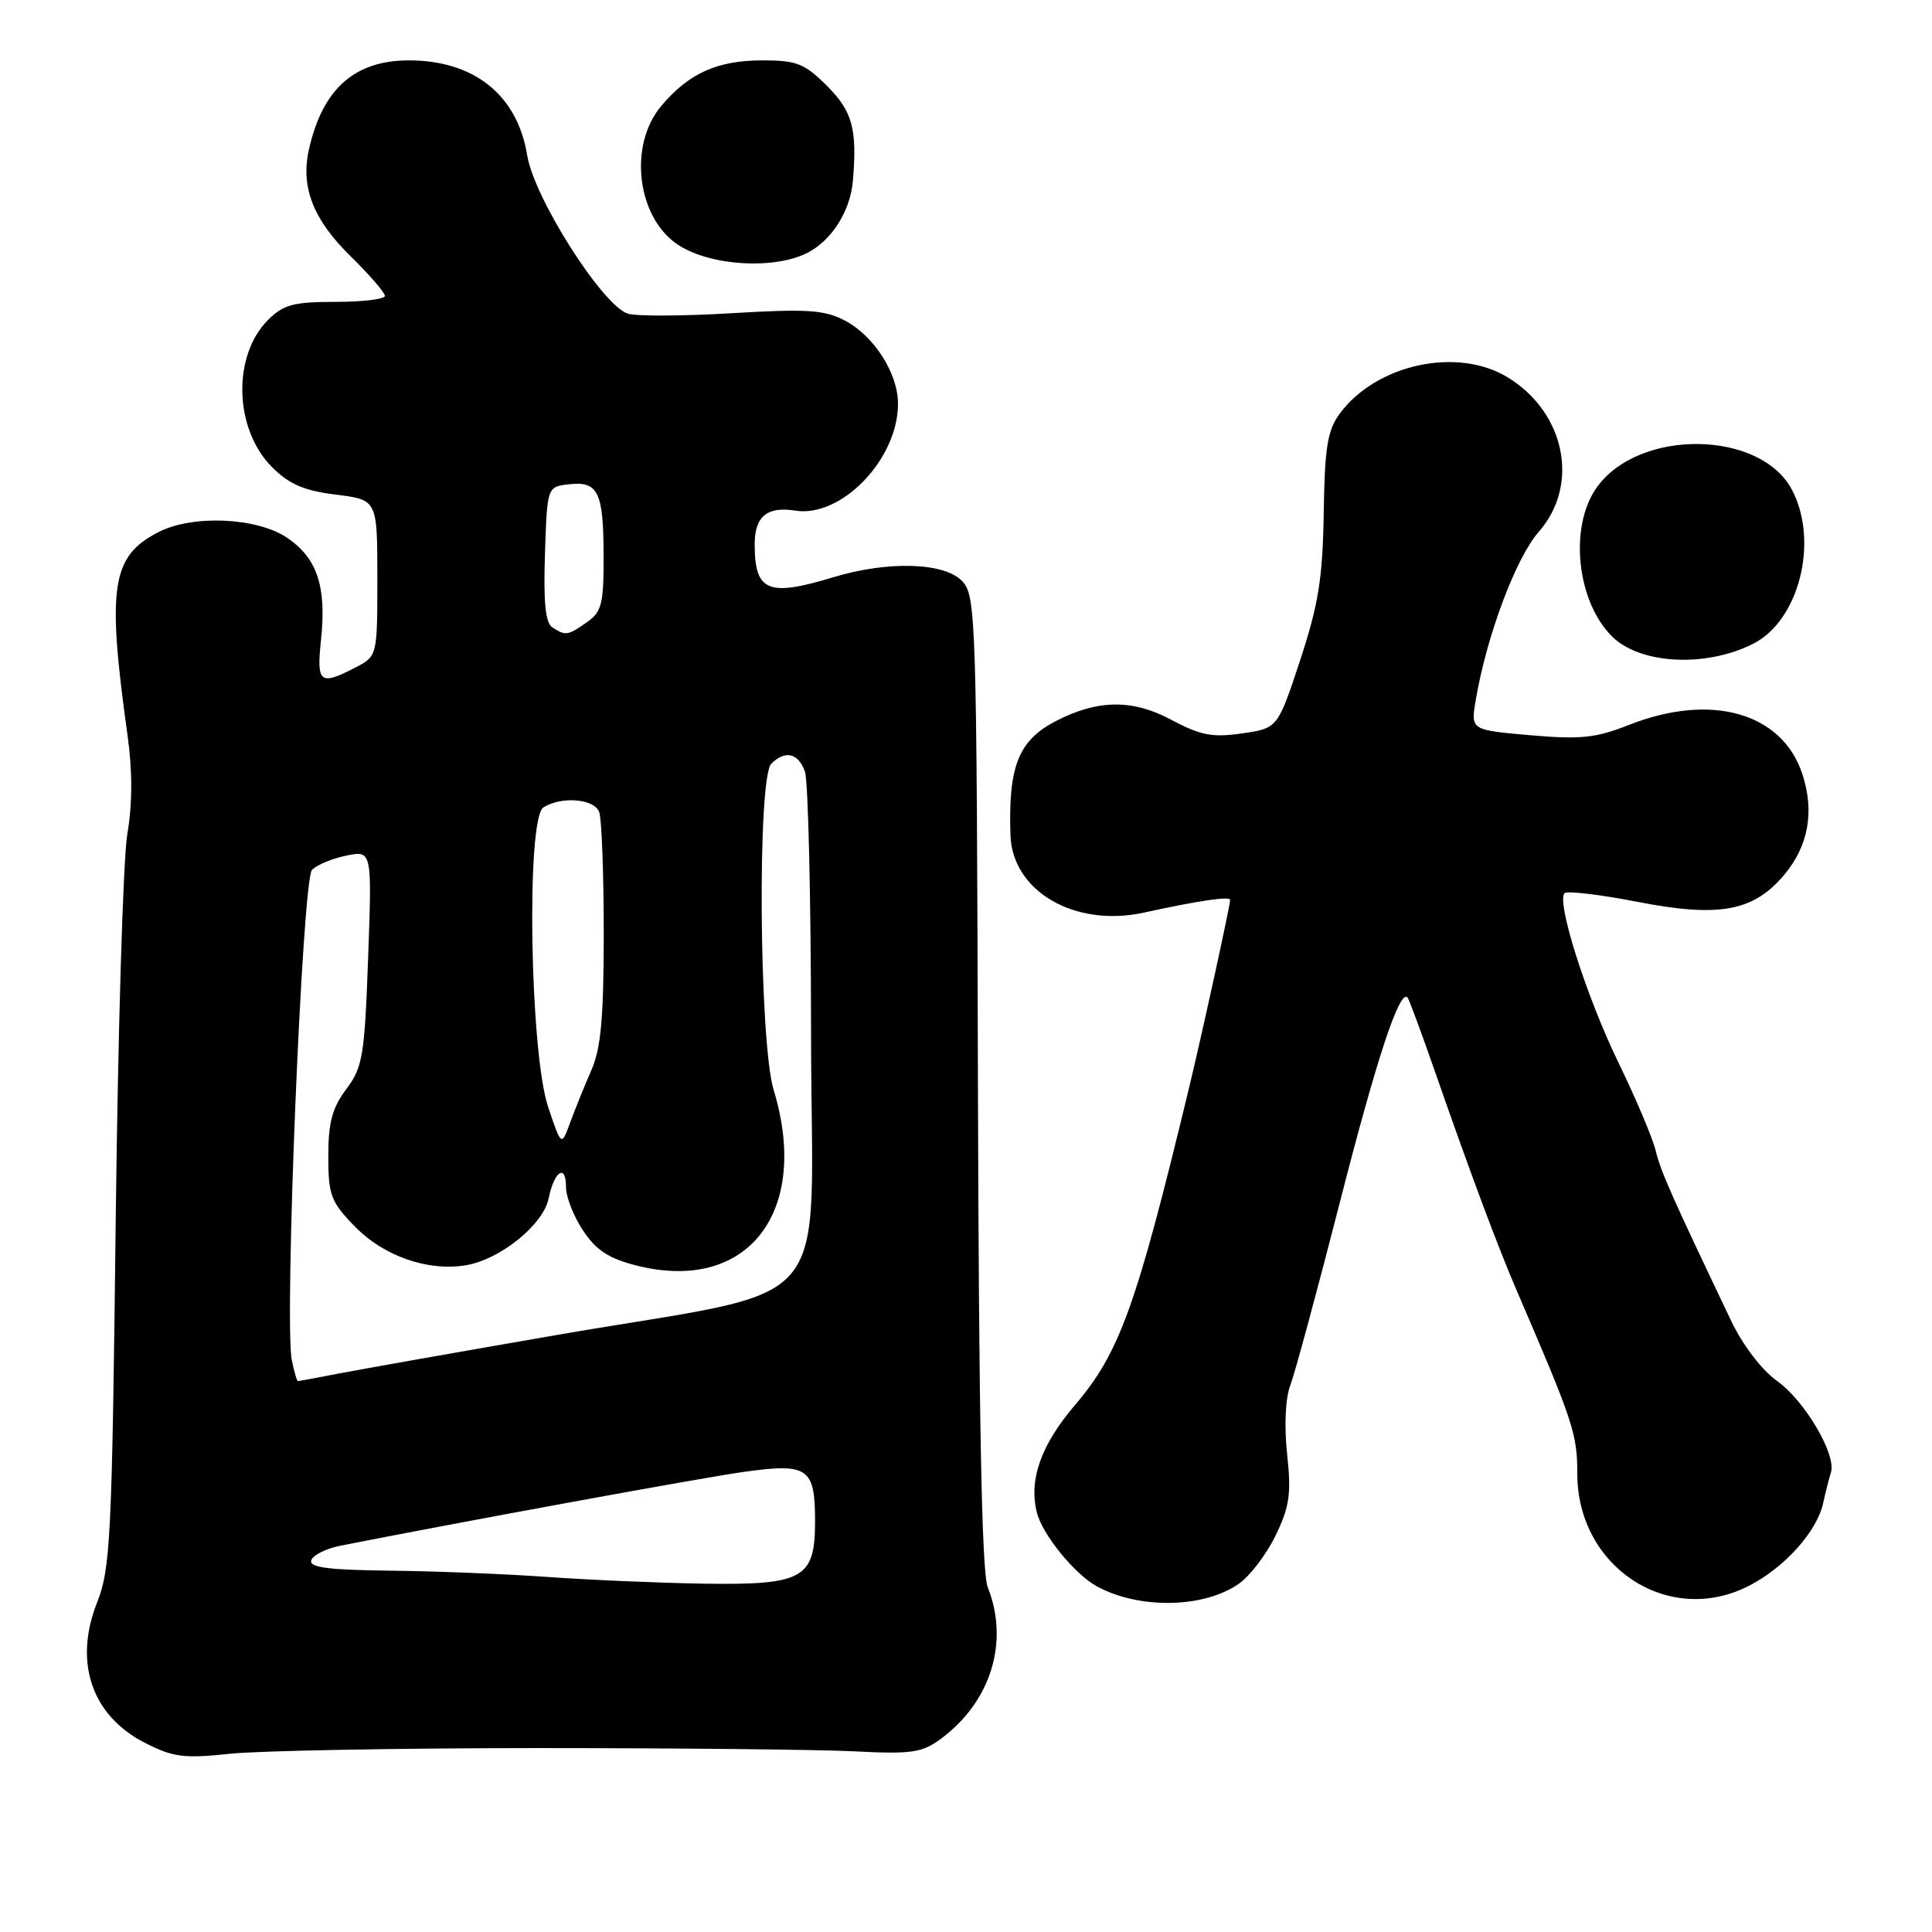 <?xml version="1.0" encoding="UTF-8" standalone="no"?>
<!DOCTYPE svg PUBLIC "-//W3C//DTD SVG 1.1//EN" "http://www.w3.org/Graphics/SVG/1.1/DTD/svg11.dtd" >
<svg xmlns="http://www.w3.org/2000/svg" xmlns:xlink="http://www.w3.org/1999/xlink" version="1.1" viewBox="0 0 256 256">
 <g >
 <path fill="currentColor"
d=" M 71.00 231.63 C 89.43 231.63 108.40 231.82 113.16 232.06 C 120.79 232.45 122.17 232.25 124.66 230.41 C 131.30 225.51 133.76 217.55 130.88 210.32 C 130.09 208.35 129.70 188.15 129.58 143.31 C 129.42 82.23 129.32 79.02 127.55 77.06 C 125.25 74.52 117.73 74.27 110.41 76.49 C 101.75 79.12 100.00 78.38 100.00 72.12 C 100.00 68.43 101.64 67.07 105.37 67.66 C 111.49 68.64 119.00 60.83 118.99 53.50 C 118.99 49.45 115.79 44.46 111.90 42.45 C 109.20 41.05 106.87 40.91 96.97 41.50 C 90.51 41.89 84.31 41.92 83.19 41.56 C 79.84 40.50 70.78 26.25 69.86 20.60 C 68.57 12.61 62.84 8.00 54.18 8.00 C 46.99 8.00 42.74 11.77 40.94 19.78 C 39.81 24.79 41.48 29.08 46.49 33.99 C 48.97 36.42 51.00 38.77 51.00 39.21 C 51.00 39.64 48.05 40.00 44.45 40.00 C 38.89 40.00 37.55 40.36 35.52 42.39 C 30.76 47.15 31.02 56.86 36.04 61.89 C 38.32 64.17 40.29 65.02 44.51 65.54 C 50.00 66.23 50.00 66.23 50.00 76.59 C 50.00 86.95 50.00 86.95 47.05 88.47 C 42.37 90.89 41.93 90.52 42.54 84.75 C 43.28 77.71 42.03 73.95 38.03 71.25 C 34.03 68.55 25.49 68.18 20.97 70.52 C 14.75 73.73 14.15 77.76 16.91 97.52 C 17.56 102.20 17.55 106.55 16.87 110.52 C 16.31 113.81 15.62 136.96 15.33 161.97 C 14.84 203.91 14.64 207.83 12.85 212.38 C 9.74 220.28 12.16 227.34 19.21 230.94 C 22.96 232.85 24.38 233.03 30.50 232.38 C 34.35 231.98 52.57 231.64 71.00 231.63 Z  M 164.16 209.85 C 165.63 208.83 167.82 205.94 169.03 203.45 C 170.88 199.62 171.12 197.93 170.55 192.67 C 170.15 188.90 170.32 185.29 170.97 183.57 C 171.57 181.99 174.53 171.06 177.55 159.27 C 182.42 140.24 185.43 131.10 186.50 132.16 C 186.69 132.35 188.41 137.01 190.32 142.50 C 194.79 155.34 198.52 165.33 200.97 171.00 C 208.48 188.42 209.00 190.00 209.00 195.27 C 209.00 207.65 221.08 215.57 231.70 210.15 C 236.45 207.73 240.76 202.94 241.58 199.17 C 241.90 197.70 242.36 195.87 242.61 195.11 C 243.35 192.75 239.16 185.63 235.49 183.00 C 233.43 181.53 230.92 178.24 229.38 175.00 C 221.39 158.25 220.06 155.24 219.40 152.50 C 219.00 150.85 216.79 145.61 214.48 140.86 C 210.21 132.07 206.20 119.47 207.31 118.35 C 207.65 118.02 212.03 118.53 217.03 119.51 C 227.79 121.60 232.34 120.76 236.39 115.95 C 239.64 112.09 240.46 107.53 238.81 102.54 C 236.13 94.42 226.73 91.77 215.86 96.05 C 211.46 97.79 209.44 98.00 202.76 97.42 C 194.87 96.73 194.87 96.73 195.54 92.79 C 196.97 84.29 200.85 73.94 203.89 70.47 C 209.35 64.25 207.42 54.66 199.76 49.99 C 193.10 45.93 182.37 48.25 177.53 54.80 C 175.90 57.00 175.53 59.25 175.40 67.98 C 175.26 76.65 174.71 80.08 172.27 87.50 C 169.30 96.50 169.30 96.50 164.57 97.18 C 160.62 97.75 159.07 97.44 155.17 95.36 C 150.07 92.63 145.44 92.68 139.90 95.55 C 134.95 98.11 133.59 101.54 133.89 110.67 C 134.14 118.12 142.45 122.93 151.60 120.92 C 158.84 119.34 163.00 118.72 163.00 119.24 C 163.00 120.00 159.27 137.05 157.47 144.50 C 150.55 173.15 148.35 179.25 142.44 186.18 C 137.94 191.45 136.30 196.07 137.39 200.42 C 138.13 203.35 142.40 208.60 145.36 210.21 C 150.99 213.26 159.53 213.10 164.16 209.85 Z  M 232.29 85.31 C 238.37 82.25 241.03 71.82 237.48 64.97 C 233.33 56.94 217.07 56.74 211.53 64.66 C 207.90 69.84 208.92 79.65 213.58 84.31 C 217.29 88.02 225.99 88.49 232.29 85.31 Z  M 107.03 33.48 C 110.22 31.83 112.67 27.95 113.01 24.00 C 113.60 17.12 112.96 14.76 109.60 11.40 C 106.61 8.41 105.57 8.00 101.05 8.00 C 95.05 8.00 91.27 9.70 87.62 14.04 C 83.20 19.29 84.41 28.96 89.94 32.50 C 94.25 35.26 102.66 35.74 107.03 33.48 Z  M 72.50 208.95 C 67.00 208.56 57.62 208.18 51.67 208.12 C 43.49 208.03 40.93 207.69 41.24 206.75 C 41.47 206.06 43.19 205.20 45.08 204.82 C 61.23 201.63 92.84 195.84 98.44 195.05 C 107.08 193.83 108.00 194.46 108.00 201.57 C 108.00 209.20 106.46 210.05 93.03 209.84 C 87.24 209.74 78.00 209.35 72.50 208.95 Z  M 38.67 180.25 C 37.64 175.25 40.05 116.61 41.34 115.27 C 41.99 114.60 44.05 113.74 45.91 113.37 C 49.29 112.69 49.29 112.69 48.78 126.92 C 48.31 139.93 48.06 141.42 45.88 144.32 C 44.02 146.80 43.50 148.75 43.50 153.19 C 43.50 158.34 43.84 159.24 46.96 162.46 C 50.80 166.43 56.64 168.48 61.69 167.66 C 66.23 166.93 71.99 162.29 72.69 158.82 C 73.42 155.17 75.00 154.13 75.00 157.29 C 75.00 158.62 76.03 161.23 77.29 163.10 C 79.03 165.70 80.72 166.79 84.46 167.72 C 99.08 171.35 107.42 160.58 102.51 144.41 C 100.59 138.06 100.33 103.07 102.20 101.20 C 104.04 99.36 105.78 99.77 106.66 102.25 C 107.09 103.49 107.46 119.21 107.47 137.19 C 107.50 175.14 111.61 170.34 73.50 176.94 C 60.85 179.13 48.08 181.39 45.11 181.96 C 42.15 182.53 39.62 183.00 39.48 183.00 C 39.34 183.00 38.98 181.76 38.67 180.25 Z  M 72.64 146.71 C 70.20 139.46 69.71 108.45 72.00 106.99 C 74.37 105.48 78.72 105.83 79.39 107.58 C 79.73 108.45 80.00 115.67 80.00 123.61 C 80.00 134.79 79.63 138.91 78.37 141.78 C 77.47 143.83 76.21 146.94 75.56 148.71 C 74.39 151.92 74.39 151.92 72.64 146.71 Z  M 73.21 83.15 C 72.27 82.56 72.00 79.87 72.21 73.42 C 72.50 64.50 72.50 64.50 75.39 64.17 C 79.27 63.73 79.97 65.18 79.98 73.69 C 80.00 80.00 79.73 81.08 77.78 82.44 C 75.23 84.23 74.97 84.27 73.21 83.15 Z "/>
</g>
</svg>